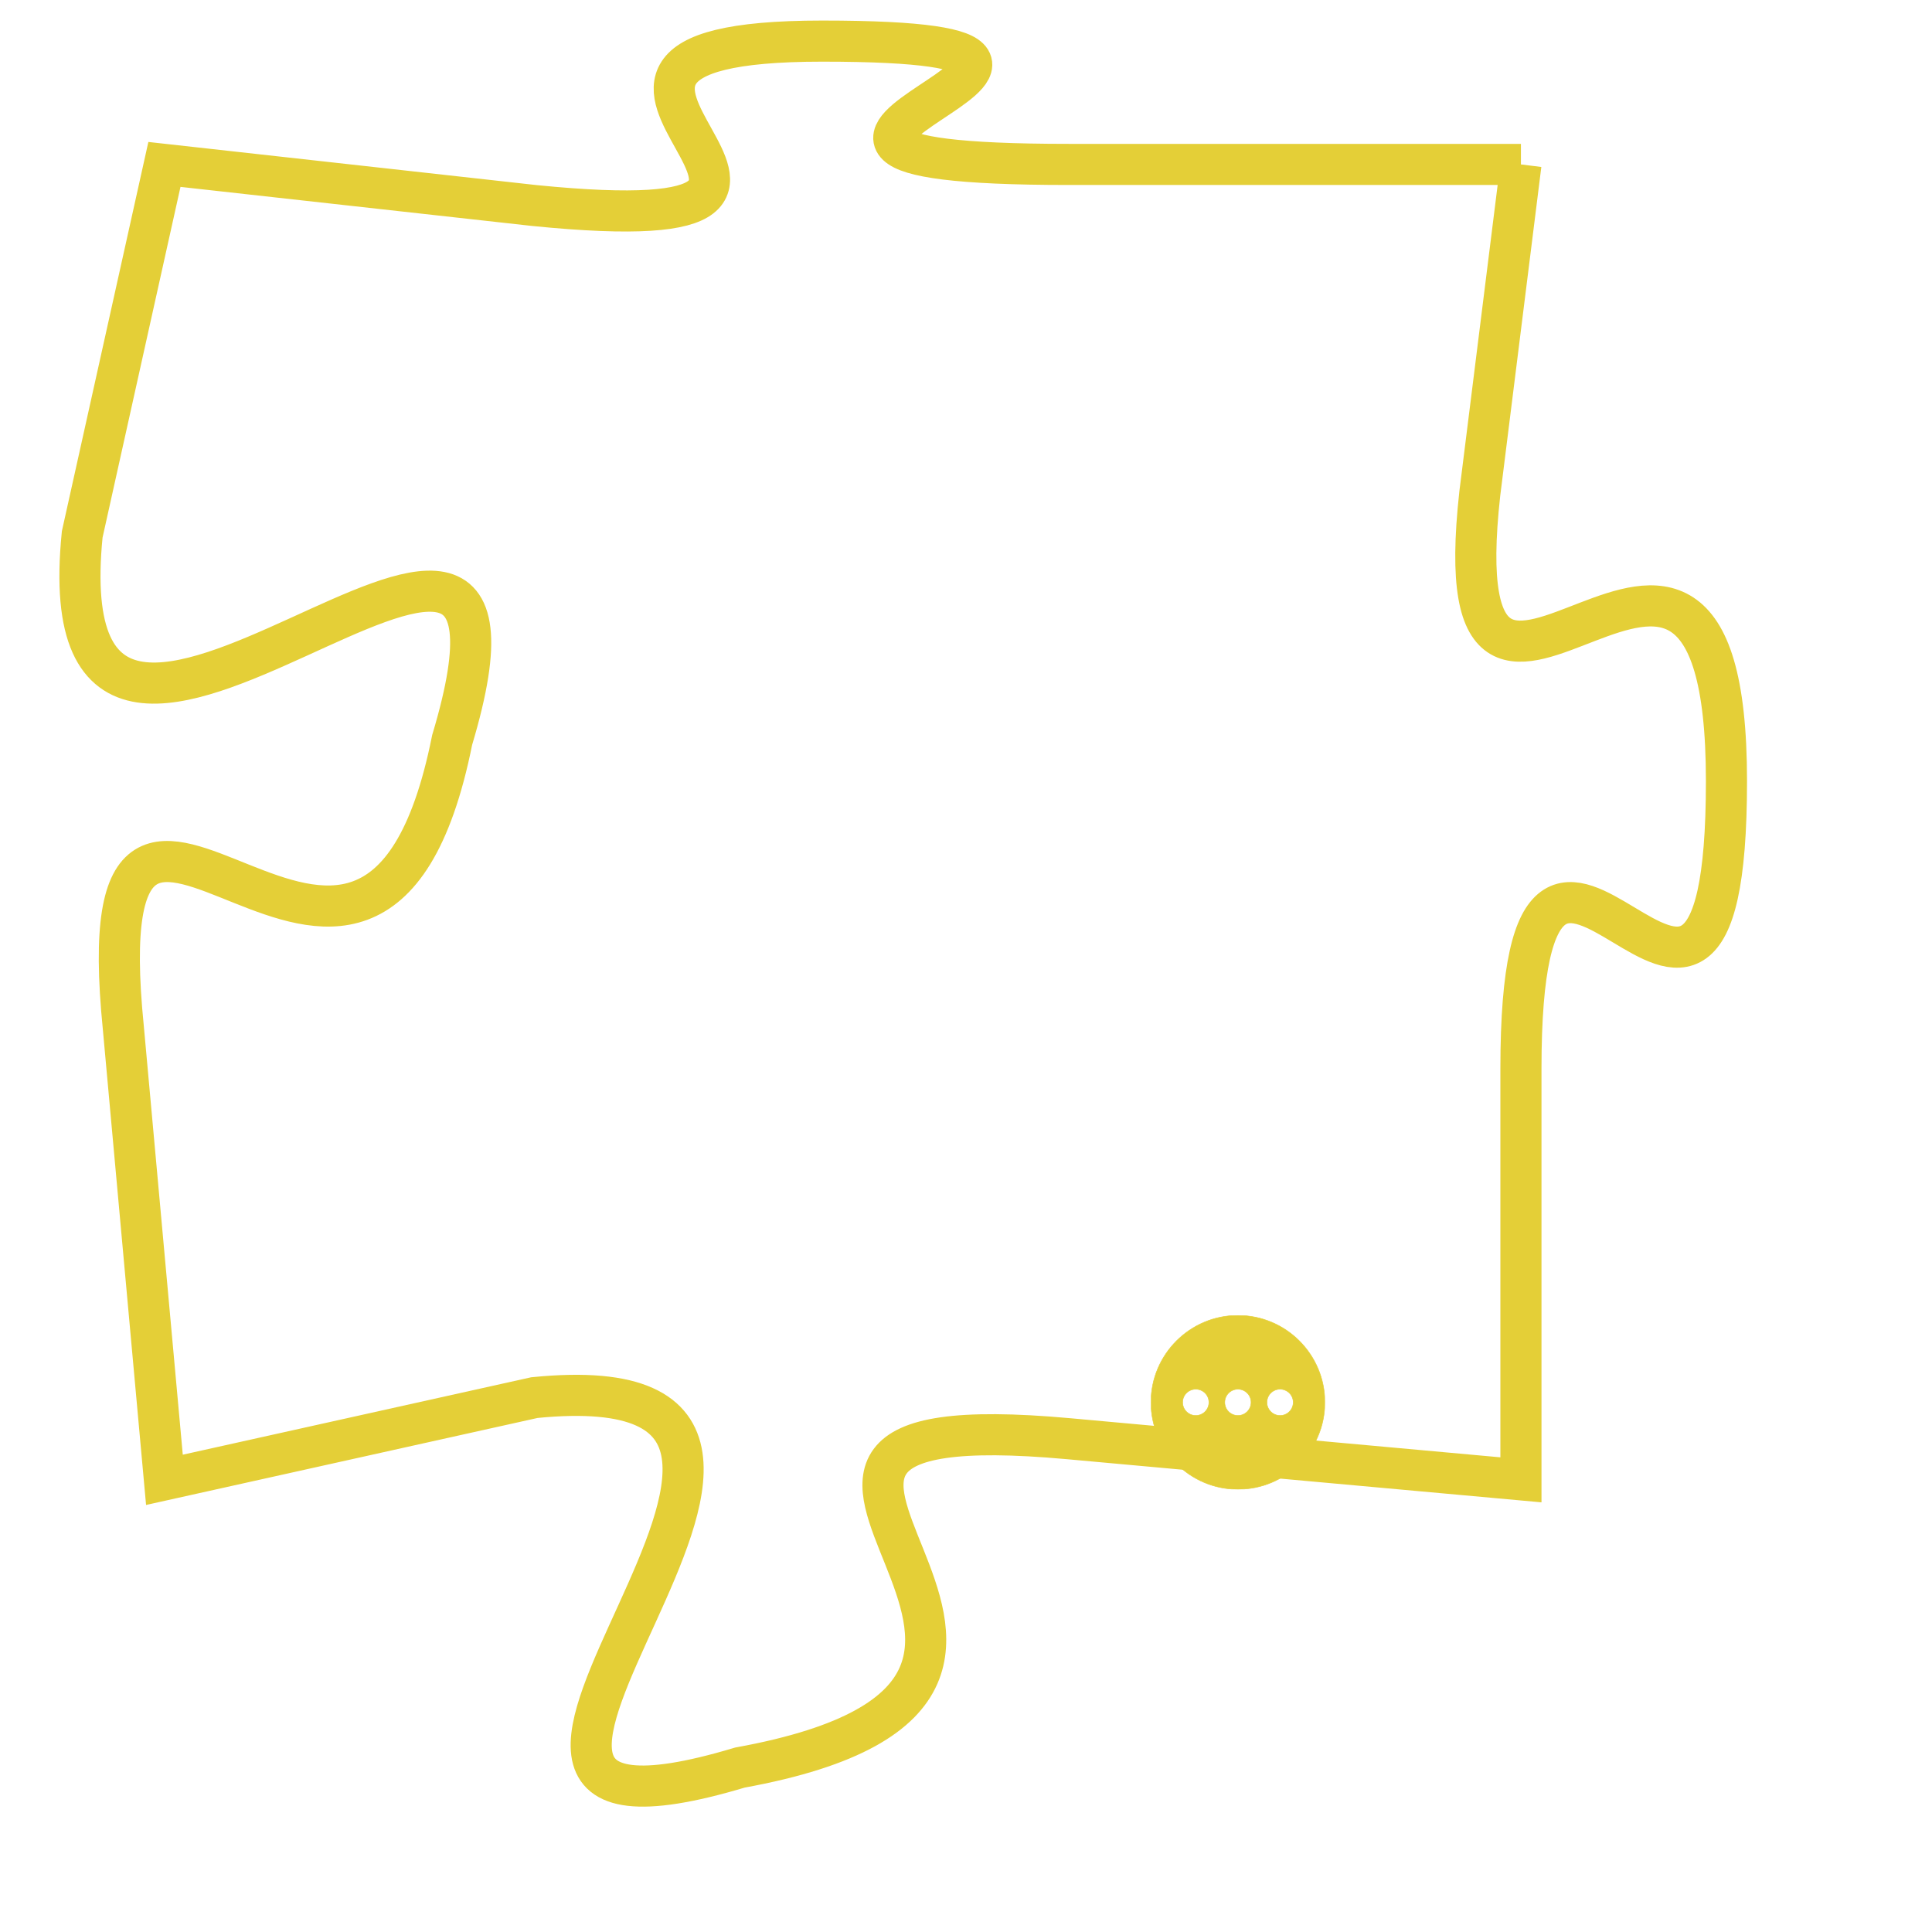 <svg version="1.1" xmlns="http://www.w3.org/2000/svg" xmlns:xlink="http://www.w3.org/1999/xlink" fill="transparent" x="0" y="0" width="350" height="350" preserveAspectRatio="xMinYMin slice"><style type="text/css">.links{fill:transparent;stroke: #E4CF37;}.links:hover{fill:#63D272; opacity:0.4;}</style><defs><g id="allt"><path id="t6138" d="M957,1504 L946,1504 C935,1504 950,1501 940,1501 C931,1501 943,1506 933,1505 L924,1504 924,1504 L922,1513 C921,1523 934,1508 931,1518 C929,1528 922,1515 923,1525 L924,1536 924,1536 L933,1534 C943,1533 928,1546 938,1543 C949,1541 935,1534 946,1535 L957,1536 957,1536 L957,1526 C957,1516 962,1529 962,1519 C962,1509 955,1521 956,1512 L957,1504"/></g><clipPath id="c" clipRule="evenodd" fill="transparent"><use href="#t6138"/></clipPath></defs><svg viewBox="920 1500 43 47" preserveAspectRatio="xMinYMin meet"><svg width="4380" height="2430"><g><image crossorigin="anonymous" x="0" y="0" href="https://nftpuzzle.license-token.com/assets/completepuzzle.svg" width="100%" height="100%" /><g class="links"><use href="#t6138"/></g></g></svg><svg x="948" y="1532" height="9%" width="9%" viewBox="0 0 330 330"><g><a xlink:href="https://nftpuzzle.license-token.com/" class="links"><title>See the most innovative NFT based token software licensing project</title><path fill="#E4CF37" id="more" d="M165,0C74.019,0,0,74.019,0,165s74.019,165,165,165s165-74.019,165-165S255.981,0,165,0z M85,190 c-13.785,0-25-11.215-25-25s11.215-25,25-25s25,11.215,25,25S98.785,190,85,190z M165,190c-13.785,0-25-11.215-25-25 s11.215-25,25-25s25,11.215,25,25S178.785,190,165,190z M245,190c-13.785,0-25-11.215-25-25s11.215-25,25-25 c13.785,0,25,11.215,25,25S258.785,190,245,190z"></path></a></g></svg></svg></svg>